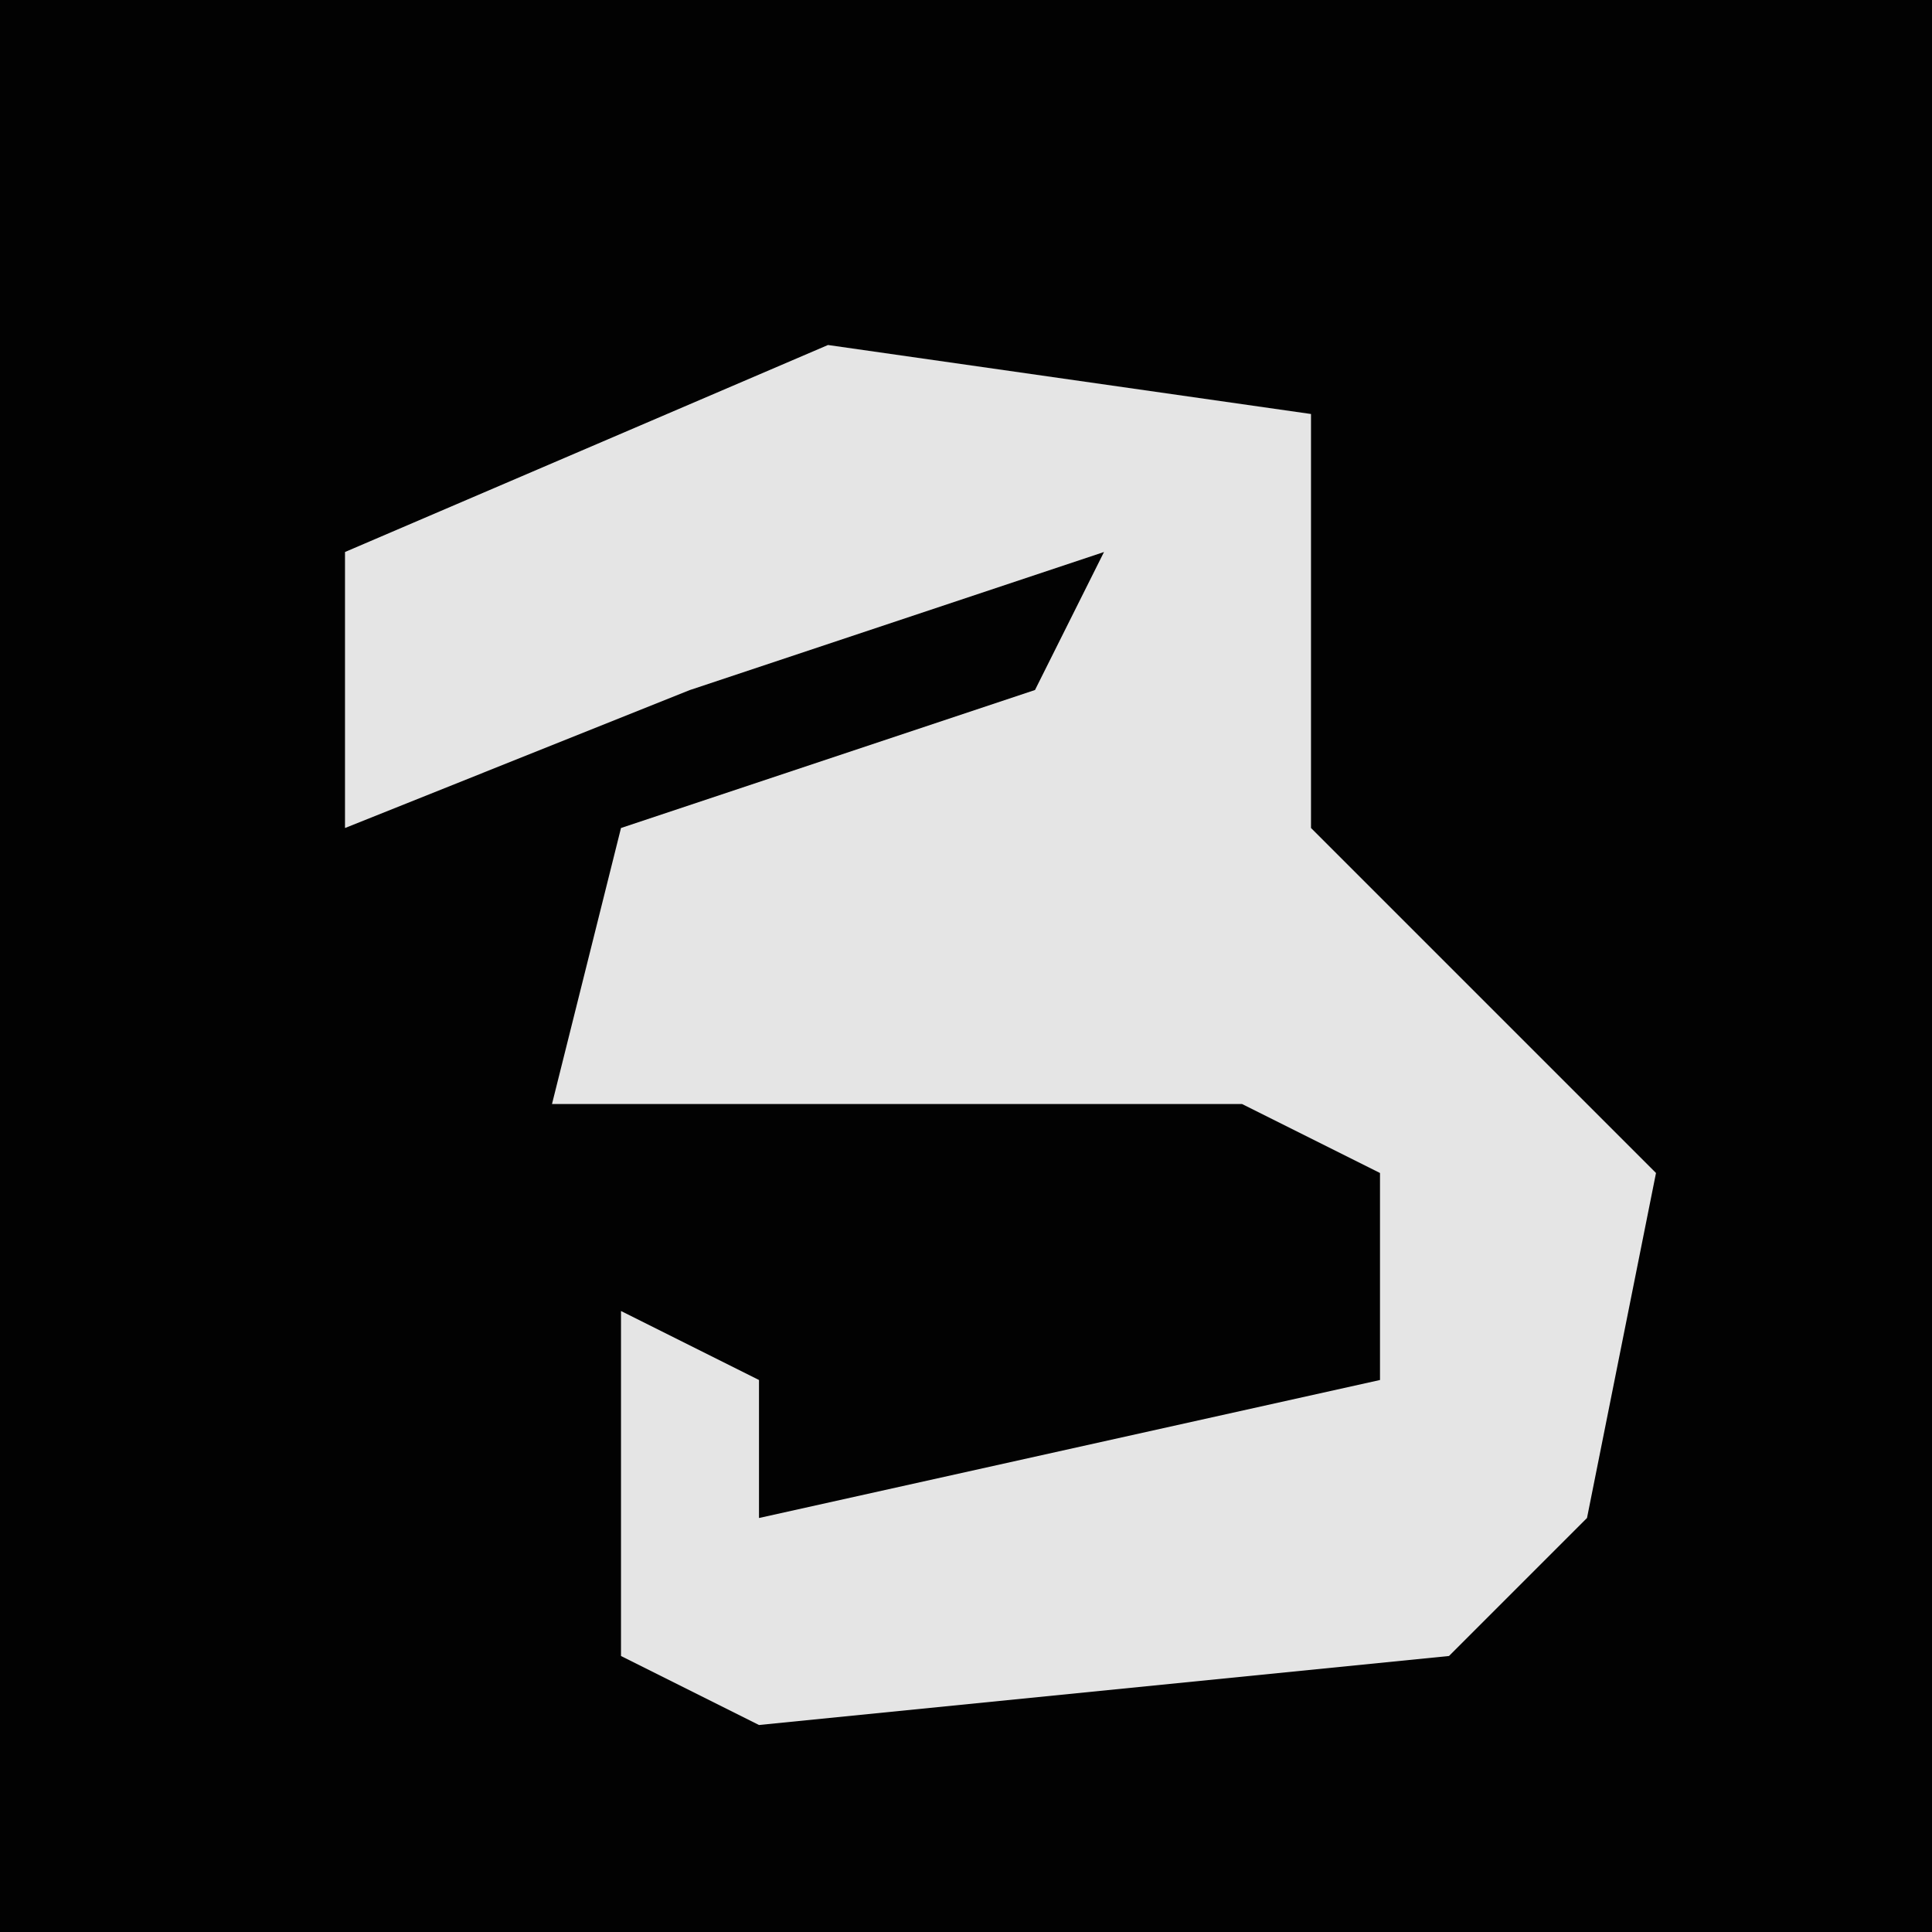 <?xml version="1.0" encoding="UTF-8"?>
<svg version="1.1" xmlns="http://www.w3.org/2000/svg" width="28" height="28">
<path d="M0,0 L28,0 L28,28 L0,28 Z " fill="#020202" transform="translate(0,0)"/>
<path d="M0,0 L7,1 L7,7 L12,12 L11,17 L9,19 L-1,20 L-3,19 L-3,14 L-1,15 L-1,17 L8,15 L8,12 L6,11 L-4,11 L-3,7 L3,5 L4,3 L-2,5 L-7,7 L-7,3 Z " fill="#E5E5E5" transform="translate(12,5)"/>
</svg>
